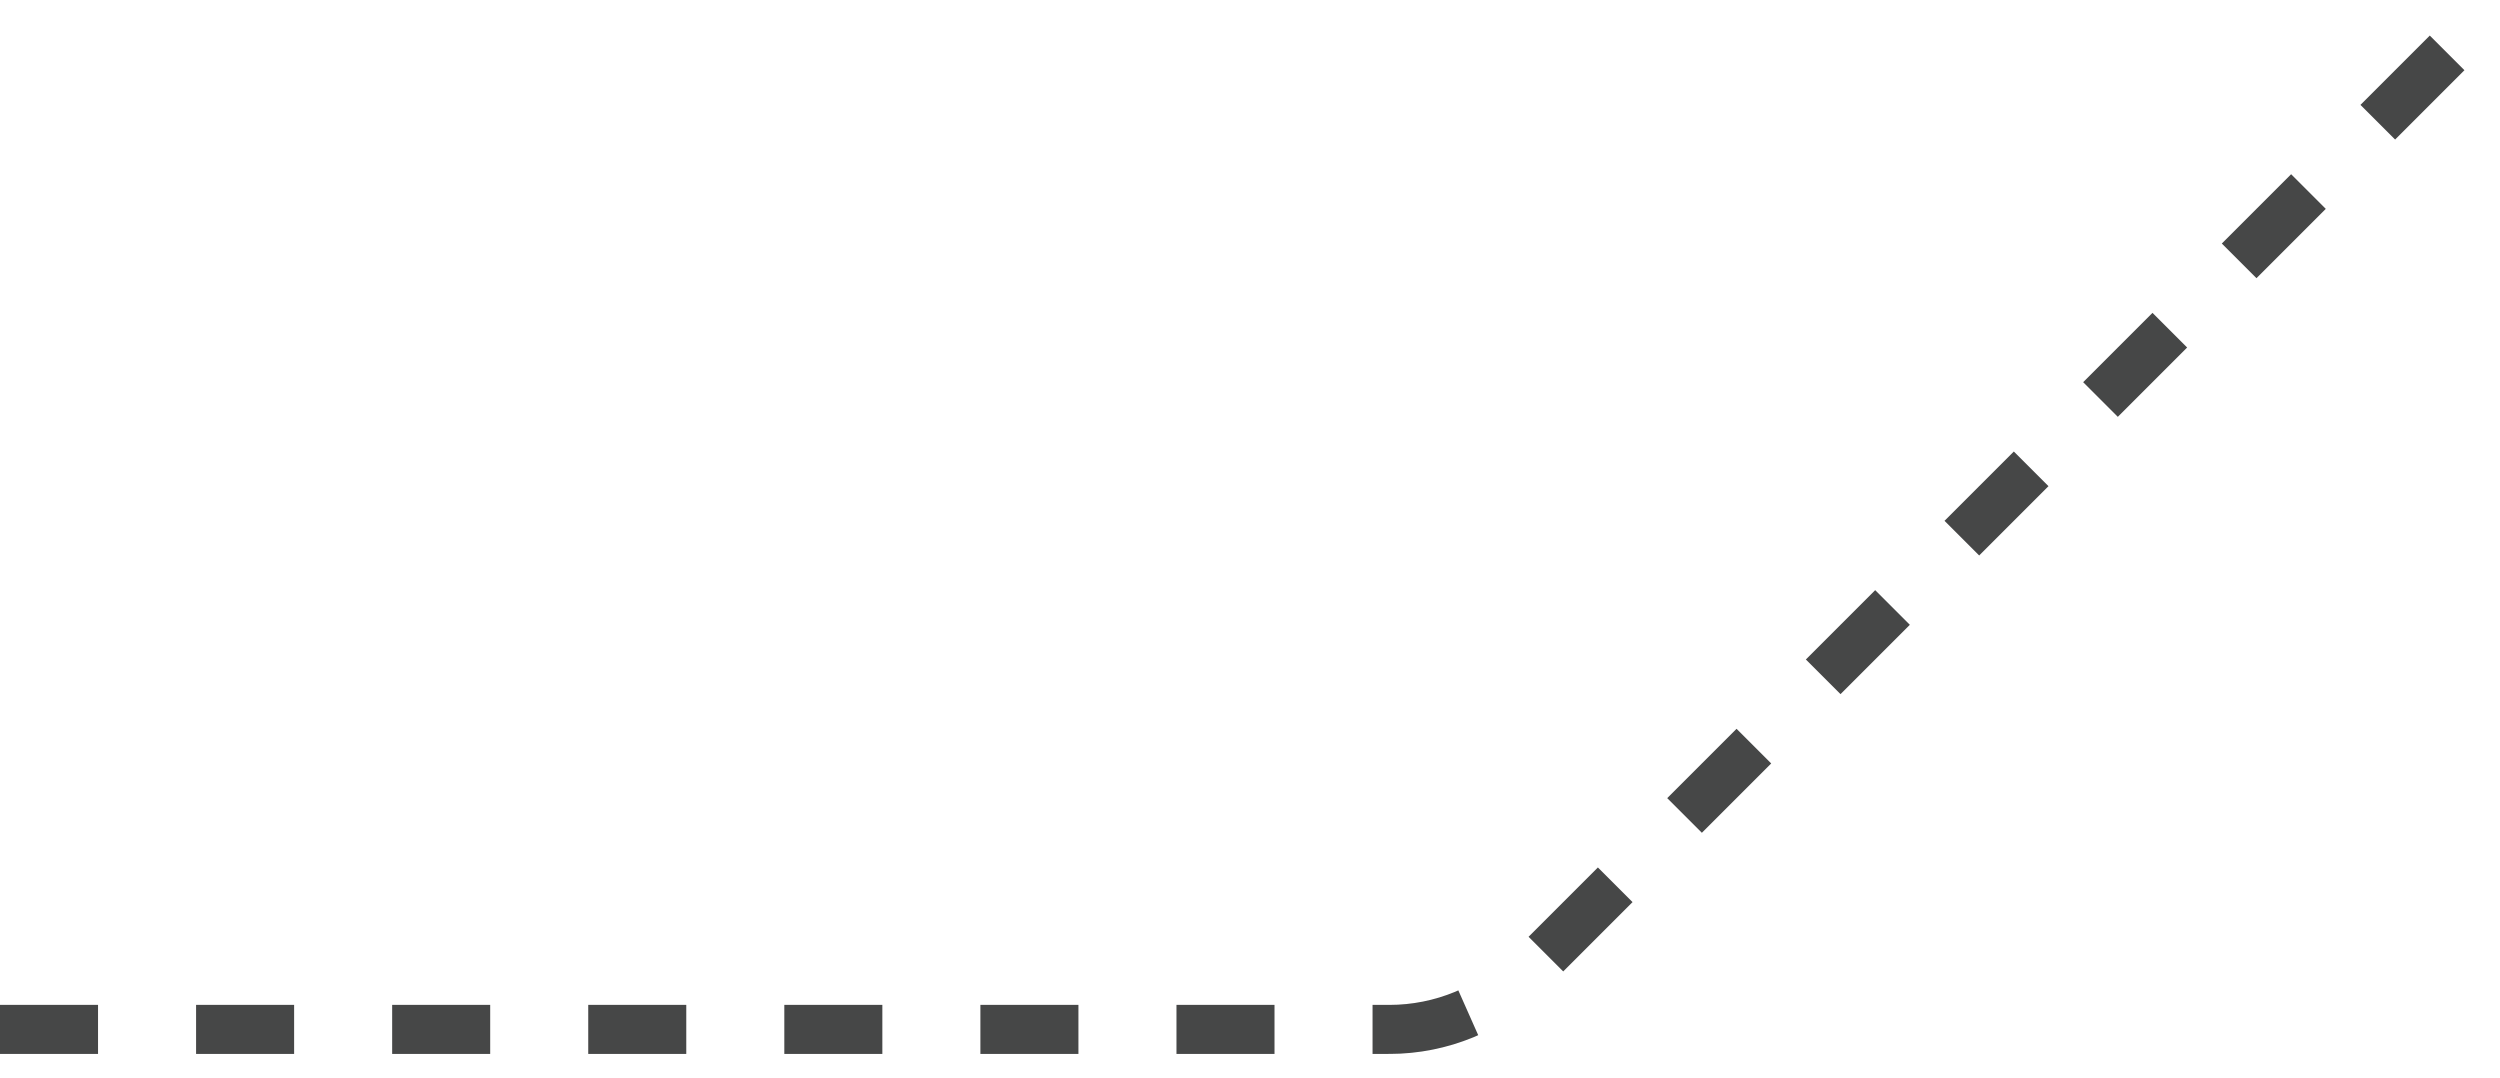 <svg width="51" height="22" viewBox="0 0 51 22" fill="none" xmlns="http://www.w3.org/2000/svg">
<path d="M0 21H28.343C29.404 21 30.421 20.579 31.172 19.828L50 1" stroke="#464747" stroke-dasharray="2 2"/>
</svg>
